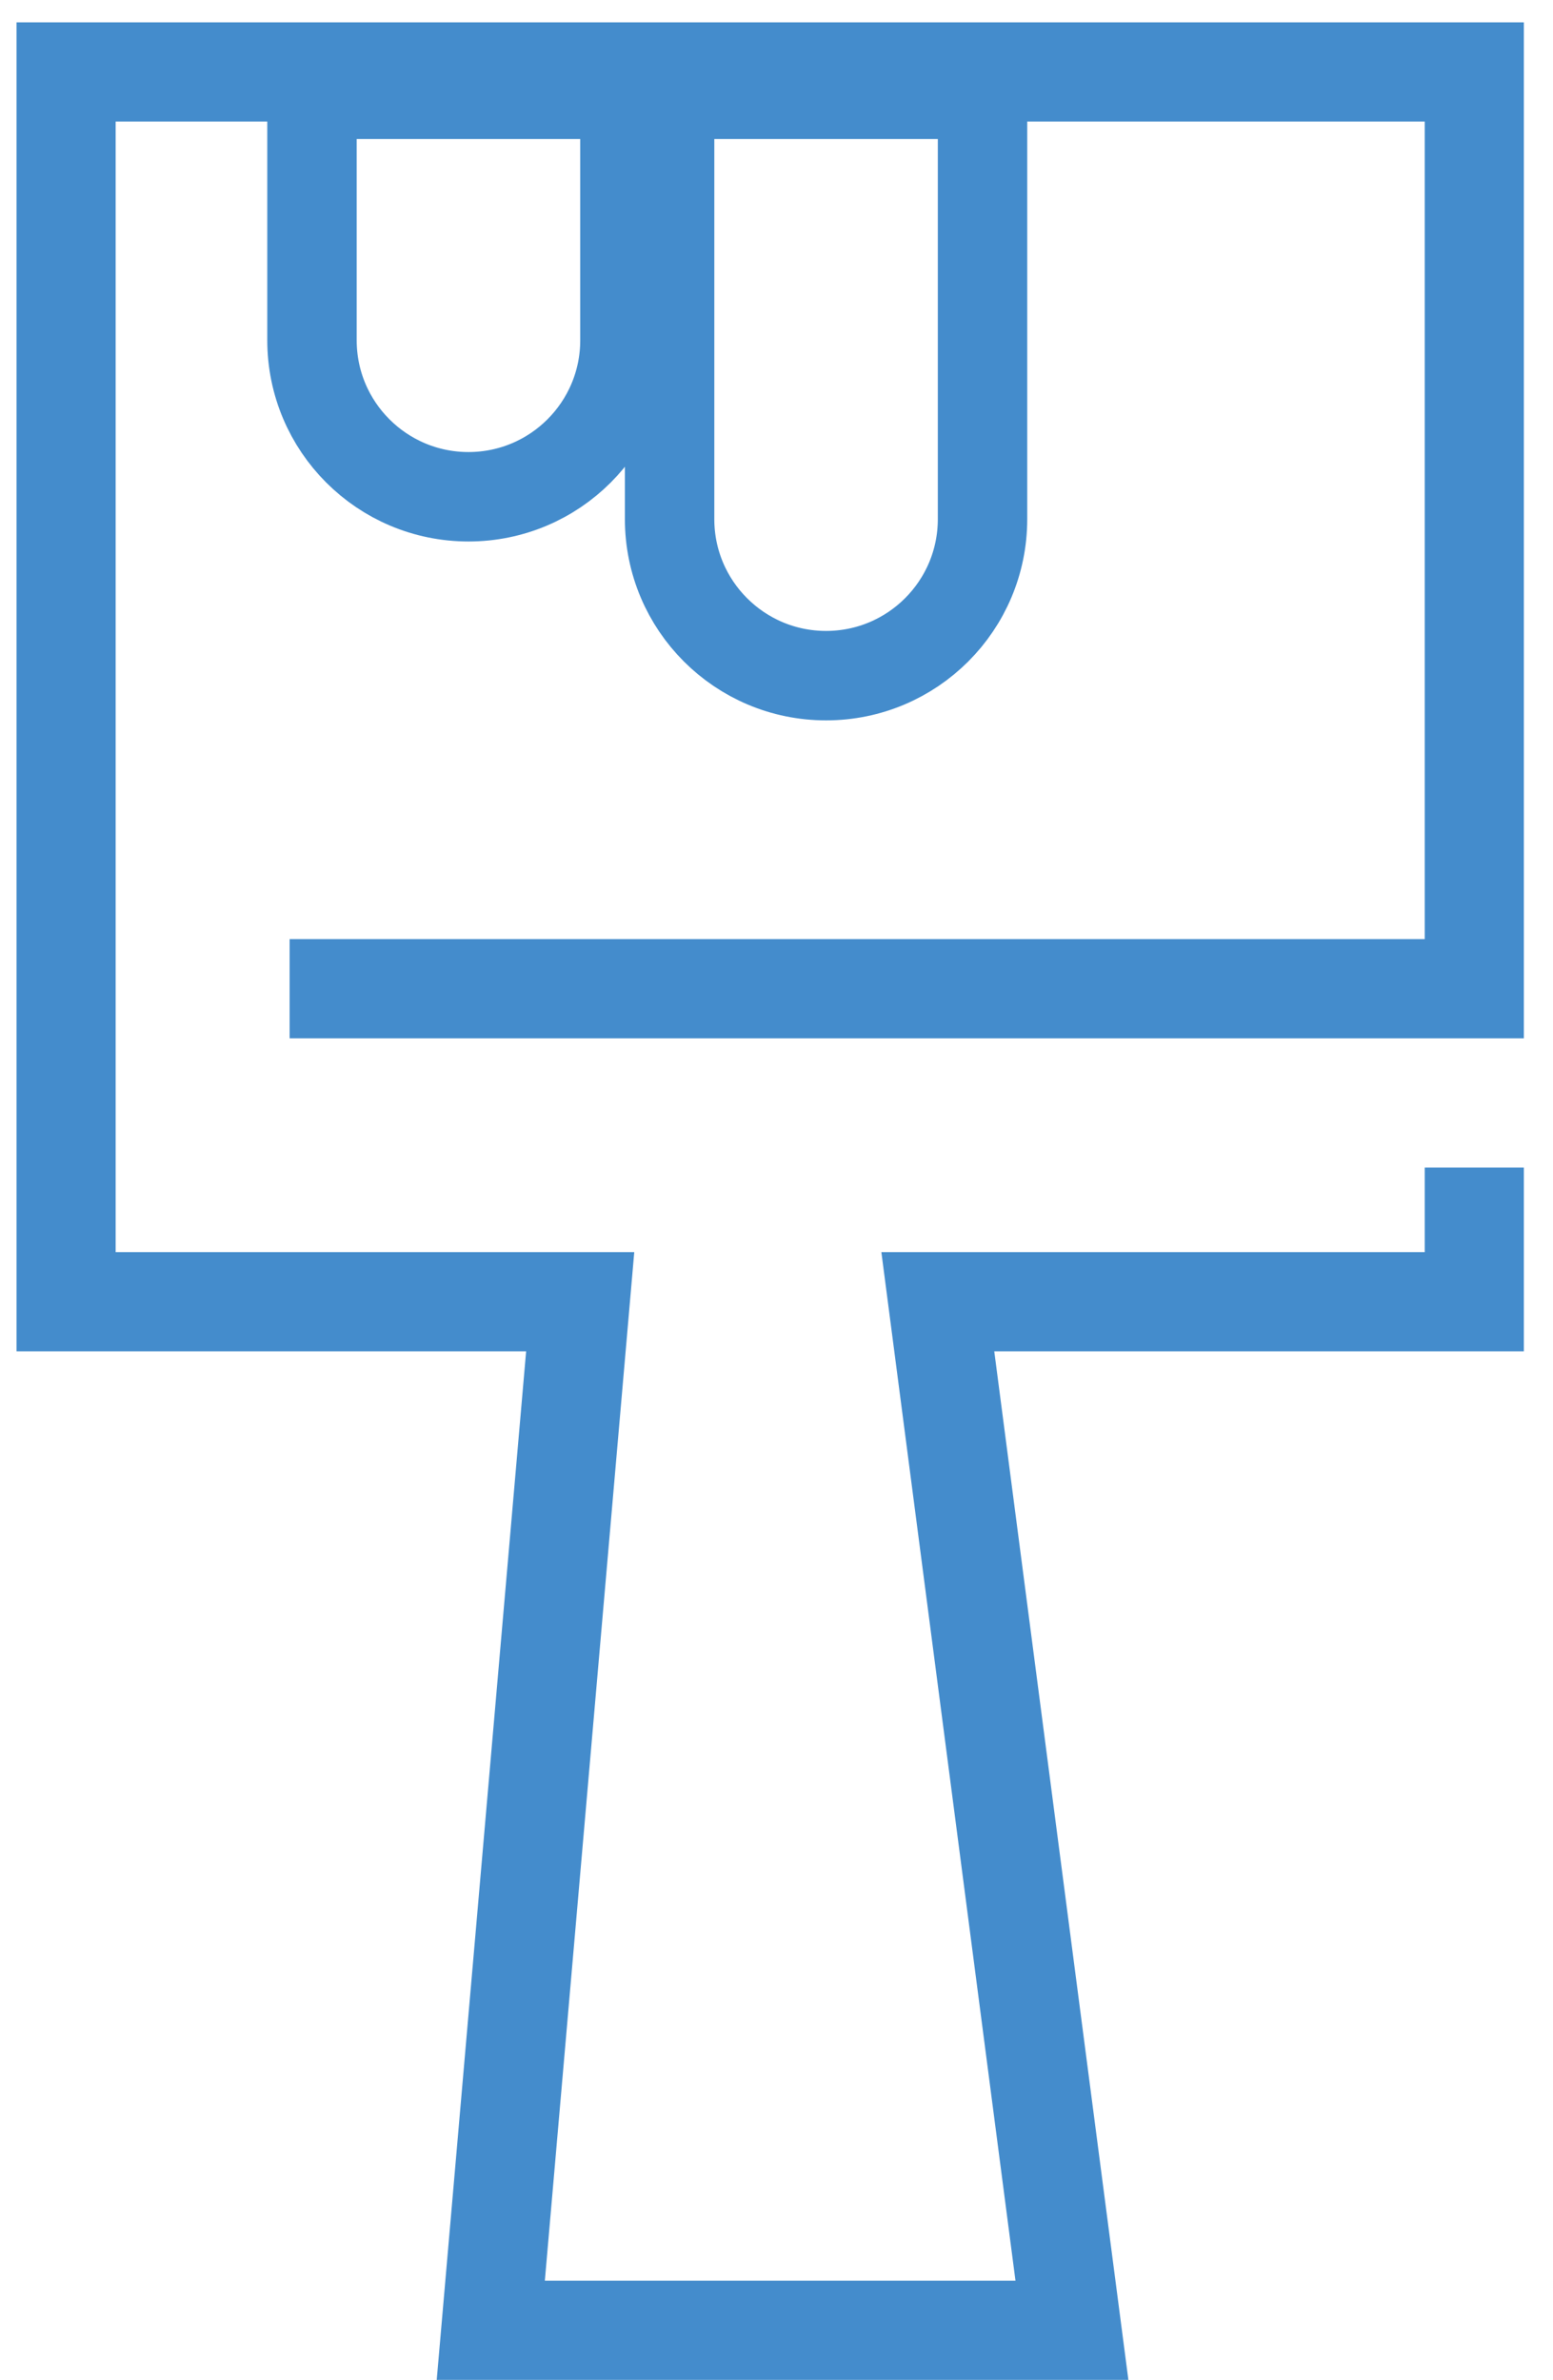 <svg width="47" height="72" viewBox="0 0 47 72" fill="none" xmlns="http://www.w3.org/2000/svg">
<path d="M8.765 29.912H44.618V2.177H2V39.382H17.559L14.853 70.5H32.441L28.382 39.382H44.618V35.324" stroke="#448CCC" stroke-width="3"/>
<path d="M18.913 10.294C18.913 12.909 16.793 15.029 14.178 15.029C11.562 15.029 9.442 12.909 9.442 10.294L9.442 2.852L18.913 2.852L18.913 10.294Z" stroke="#448CCC" stroke-width="2.706"/>
<path d="M29.735 15.706C29.735 18.321 27.615 20.441 25 20.441C22.385 20.441 20.265 18.321 20.265 15.706L20.265 2.852L29.735 2.852L29.735 15.706Z" stroke="#448CCC" stroke-width="2.706"/>
</svg>
